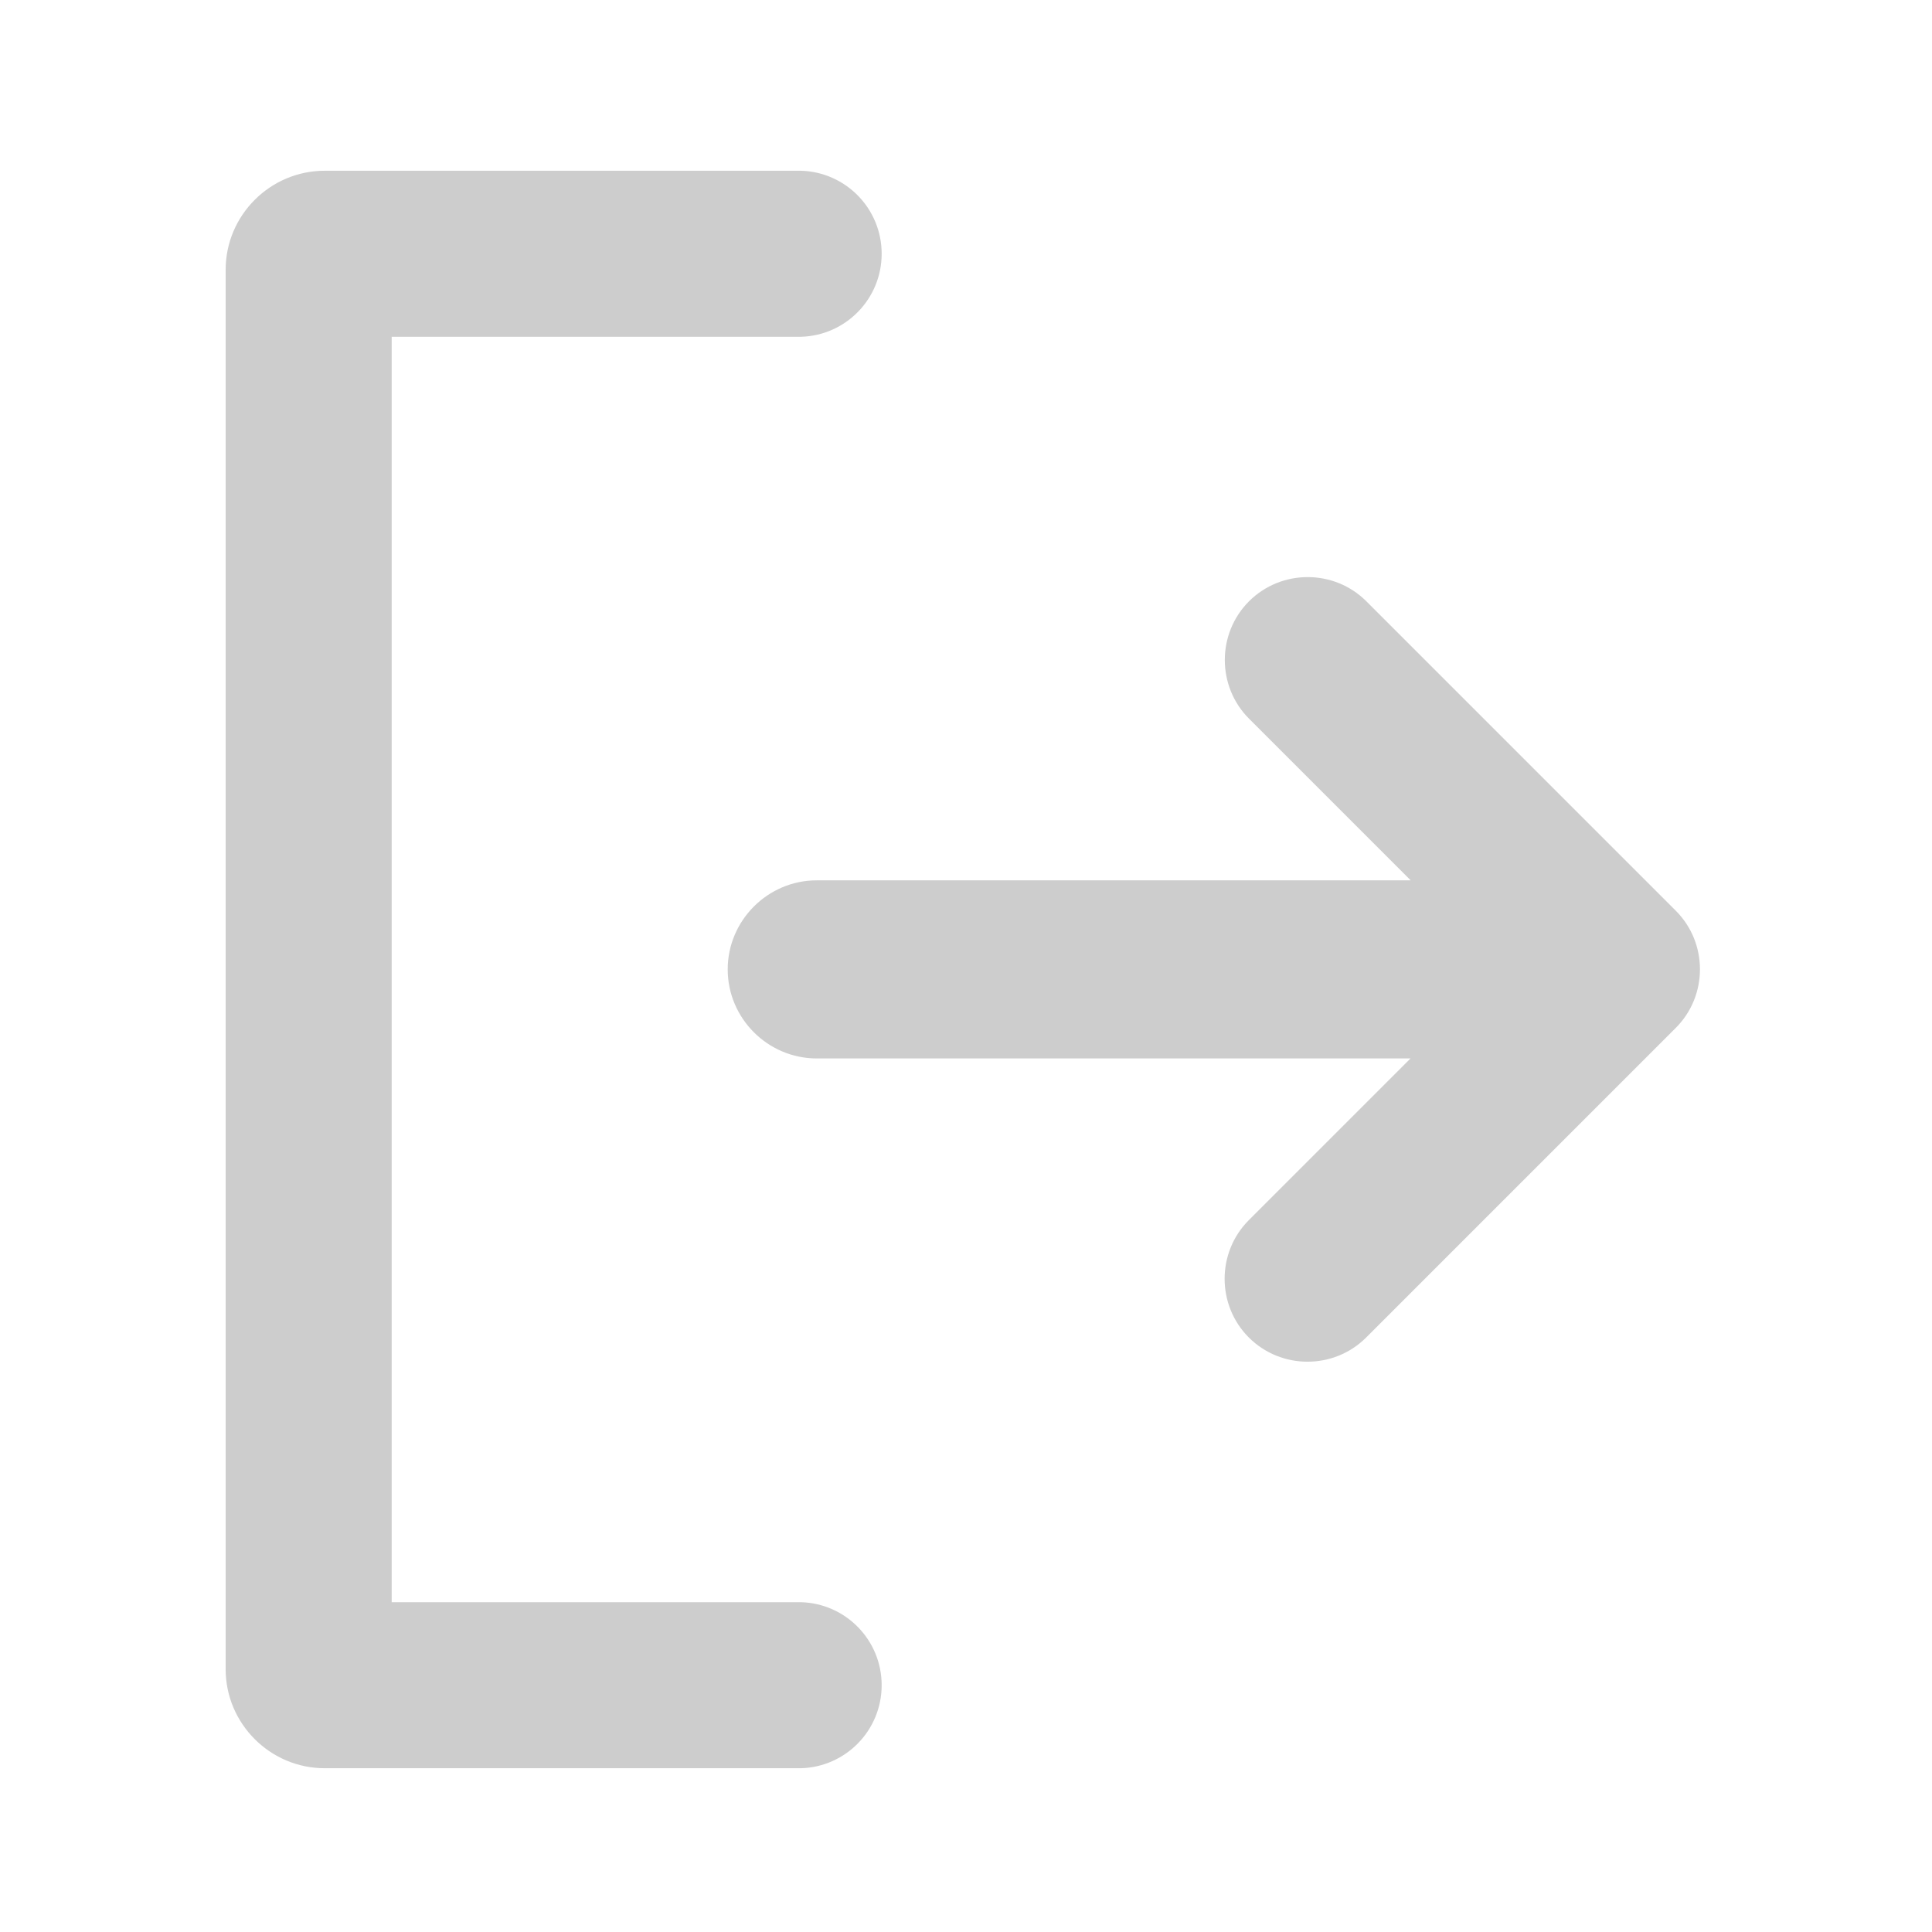 <svg t="1609202365748" class="icon" viewBox="0 0 1024 1024" version="1.1" xmlns="http://www.w3.org/2000/svg" p-id="2792" width="64" height="64"><path d="M424.6 849.2h-217V178.5h217c23.7-0.7 42.7-20.1 42.7-44s-19-43.3-42.7-44H172.1c-28.9 0-52.5 23.6-52.5 52.5v741.7c0 28.9 23.6 52.5 52.5 52.5h252.5c23.7-0.7 42.7-20.1 42.7-44s-19-43.3-42.7-44z" p-id="2793" fill="#cdcdcd"></path><path d="M888.2 482.7l-164-164c-17.1-17.1-45.1-17.1-62.2 0s-17.1 45.1 0 62.2l85.7 85.7H432.9c-26 0-47.2 21.3-47.2 47.2 0 26 21.3 47.2 47.2 47.2h314.7l-85.7 85.7c-17.1 17.1-17.1 45.1 0 62.2s45.1 17.1 62.2 0l164-164c17.2-17.1 17.2-45.1 0.1-62.2z" p-id="2794" fill="#cdcdcd"></path></svg>